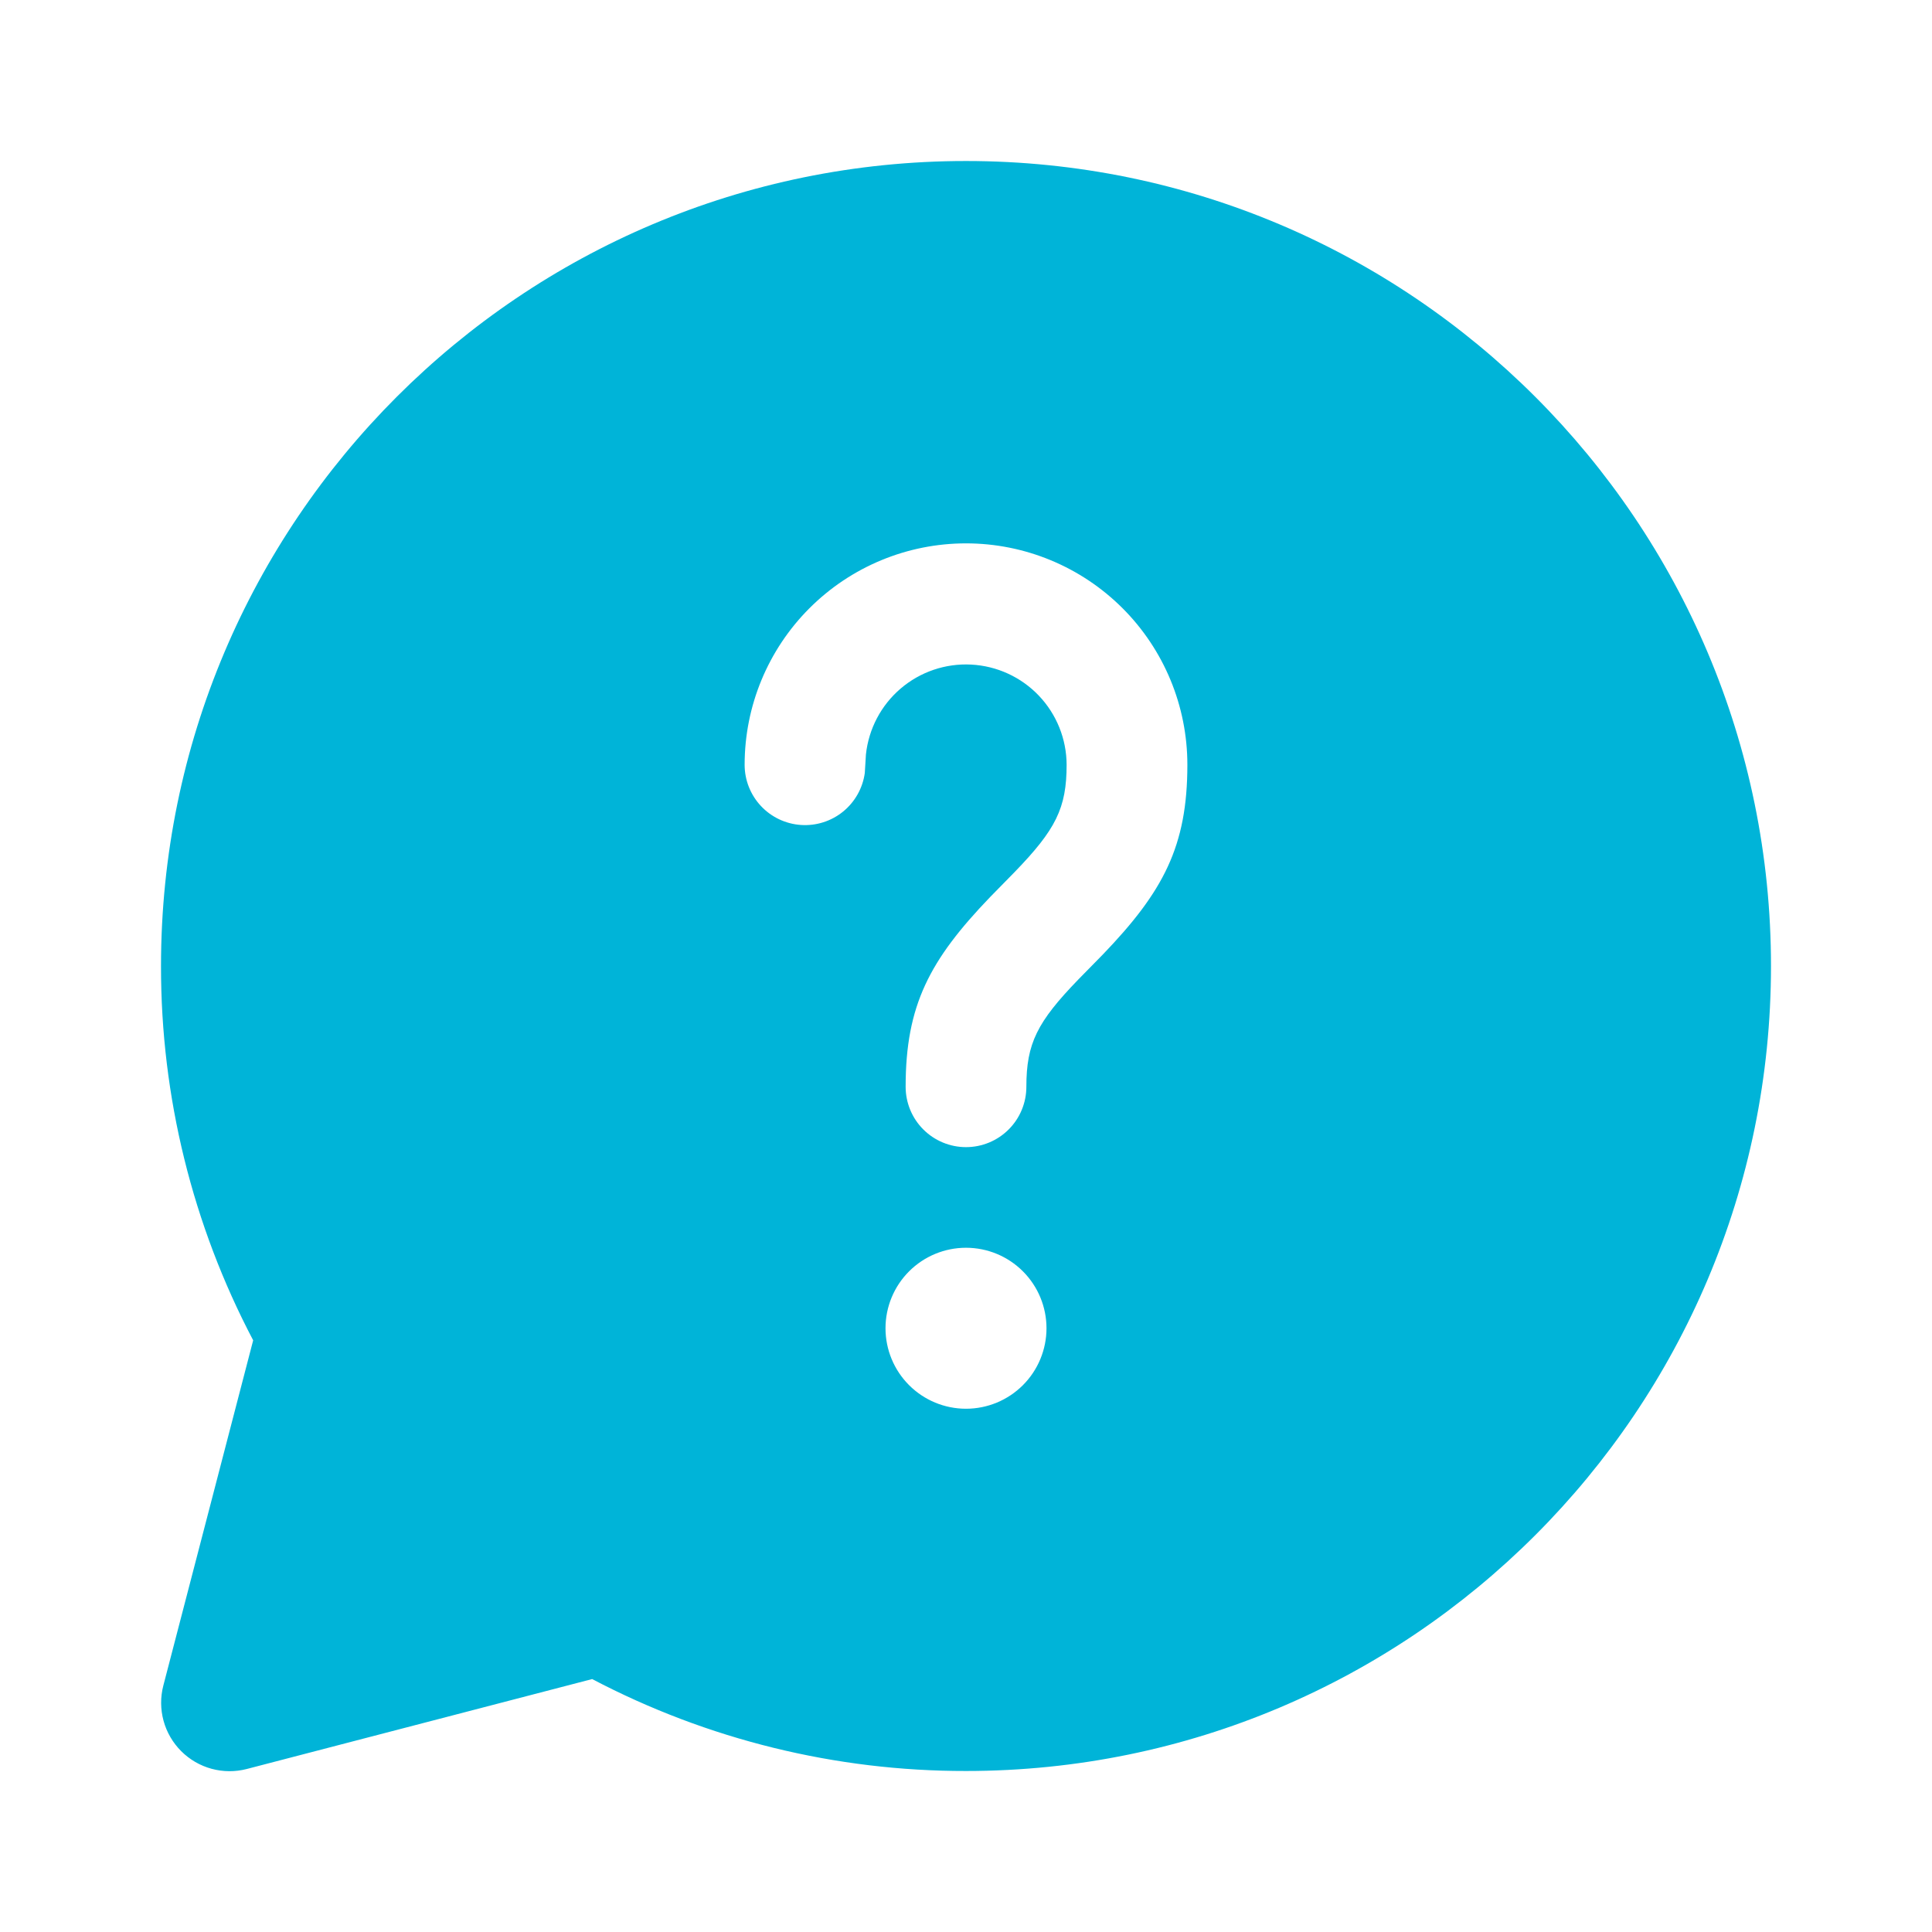 <svg width="74" height="74" viewBox="0 0 74 74" fill="none" xmlns="http://www.w3.org/2000/svg">
<path d="M37 6.167C54.029 6.167 67.833 19.971 67.833 37C67.833 54.029 54.029 67.833 37 67.833C32.012 67.84 27.097 66.631 22.681 64.312L9.454 67.756C9.012 67.871 8.547 67.869 8.106 67.749C7.666 67.63 7.264 67.397 6.941 67.074C6.618 66.751 6.384 66.35 6.264 65.909C6.144 65.468 6.141 65.004 6.256 64.562L9.697 51.337C7.372 46.917 6.16 41.995 6.167 37C6.167 19.971 19.971 6.167 37 6.167ZM37 47.792C36.182 47.792 35.398 48.117 34.82 48.695C34.242 49.273 33.917 50.057 33.917 50.875C33.917 51.693 34.242 52.477 34.82 53.055C35.398 53.633 36.182 53.958 37 53.958C37.818 53.958 38.602 53.633 39.18 53.055C39.758 52.477 40.083 51.693 40.083 50.875C40.083 50.057 39.758 49.273 39.18 48.695C38.602 48.117 37.818 47.792 37 47.792ZM37 20.812C34.751 20.812 32.594 21.706 31.004 23.296C29.414 24.886 28.521 27.043 28.521 29.292C28.521 29.878 28.744 30.442 29.144 30.87C29.544 31.298 30.091 31.558 30.676 31.598C31.26 31.638 31.838 31.455 32.293 31.085C32.747 30.715 33.044 30.187 33.124 29.606L33.167 28.897C33.272 27.917 33.747 27.014 34.497 26.373C35.247 25.733 36.213 25.404 37.198 25.455C38.182 25.506 39.11 25.931 39.79 26.645C40.47 27.359 40.851 28.306 40.854 29.292C40.854 30.954 40.438 31.774 38.865 33.399L37.928 34.355C35.603 36.772 34.688 38.508 34.688 41.625C34.688 42.238 34.931 42.827 35.365 43.26C35.798 43.694 36.387 43.938 37 43.938C37.613 43.938 38.202 43.694 38.635 43.26C39.069 42.827 39.312 42.238 39.312 41.625C39.312 39.963 39.729 39.143 41.301 37.518L42.239 36.562C44.563 34.145 45.479 32.409 45.479 29.292C45.479 27.043 44.586 24.886 42.996 23.296C41.406 21.706 39.249 20.812 37 20.812Z" fill="#00B4D8"/>
</svg>
